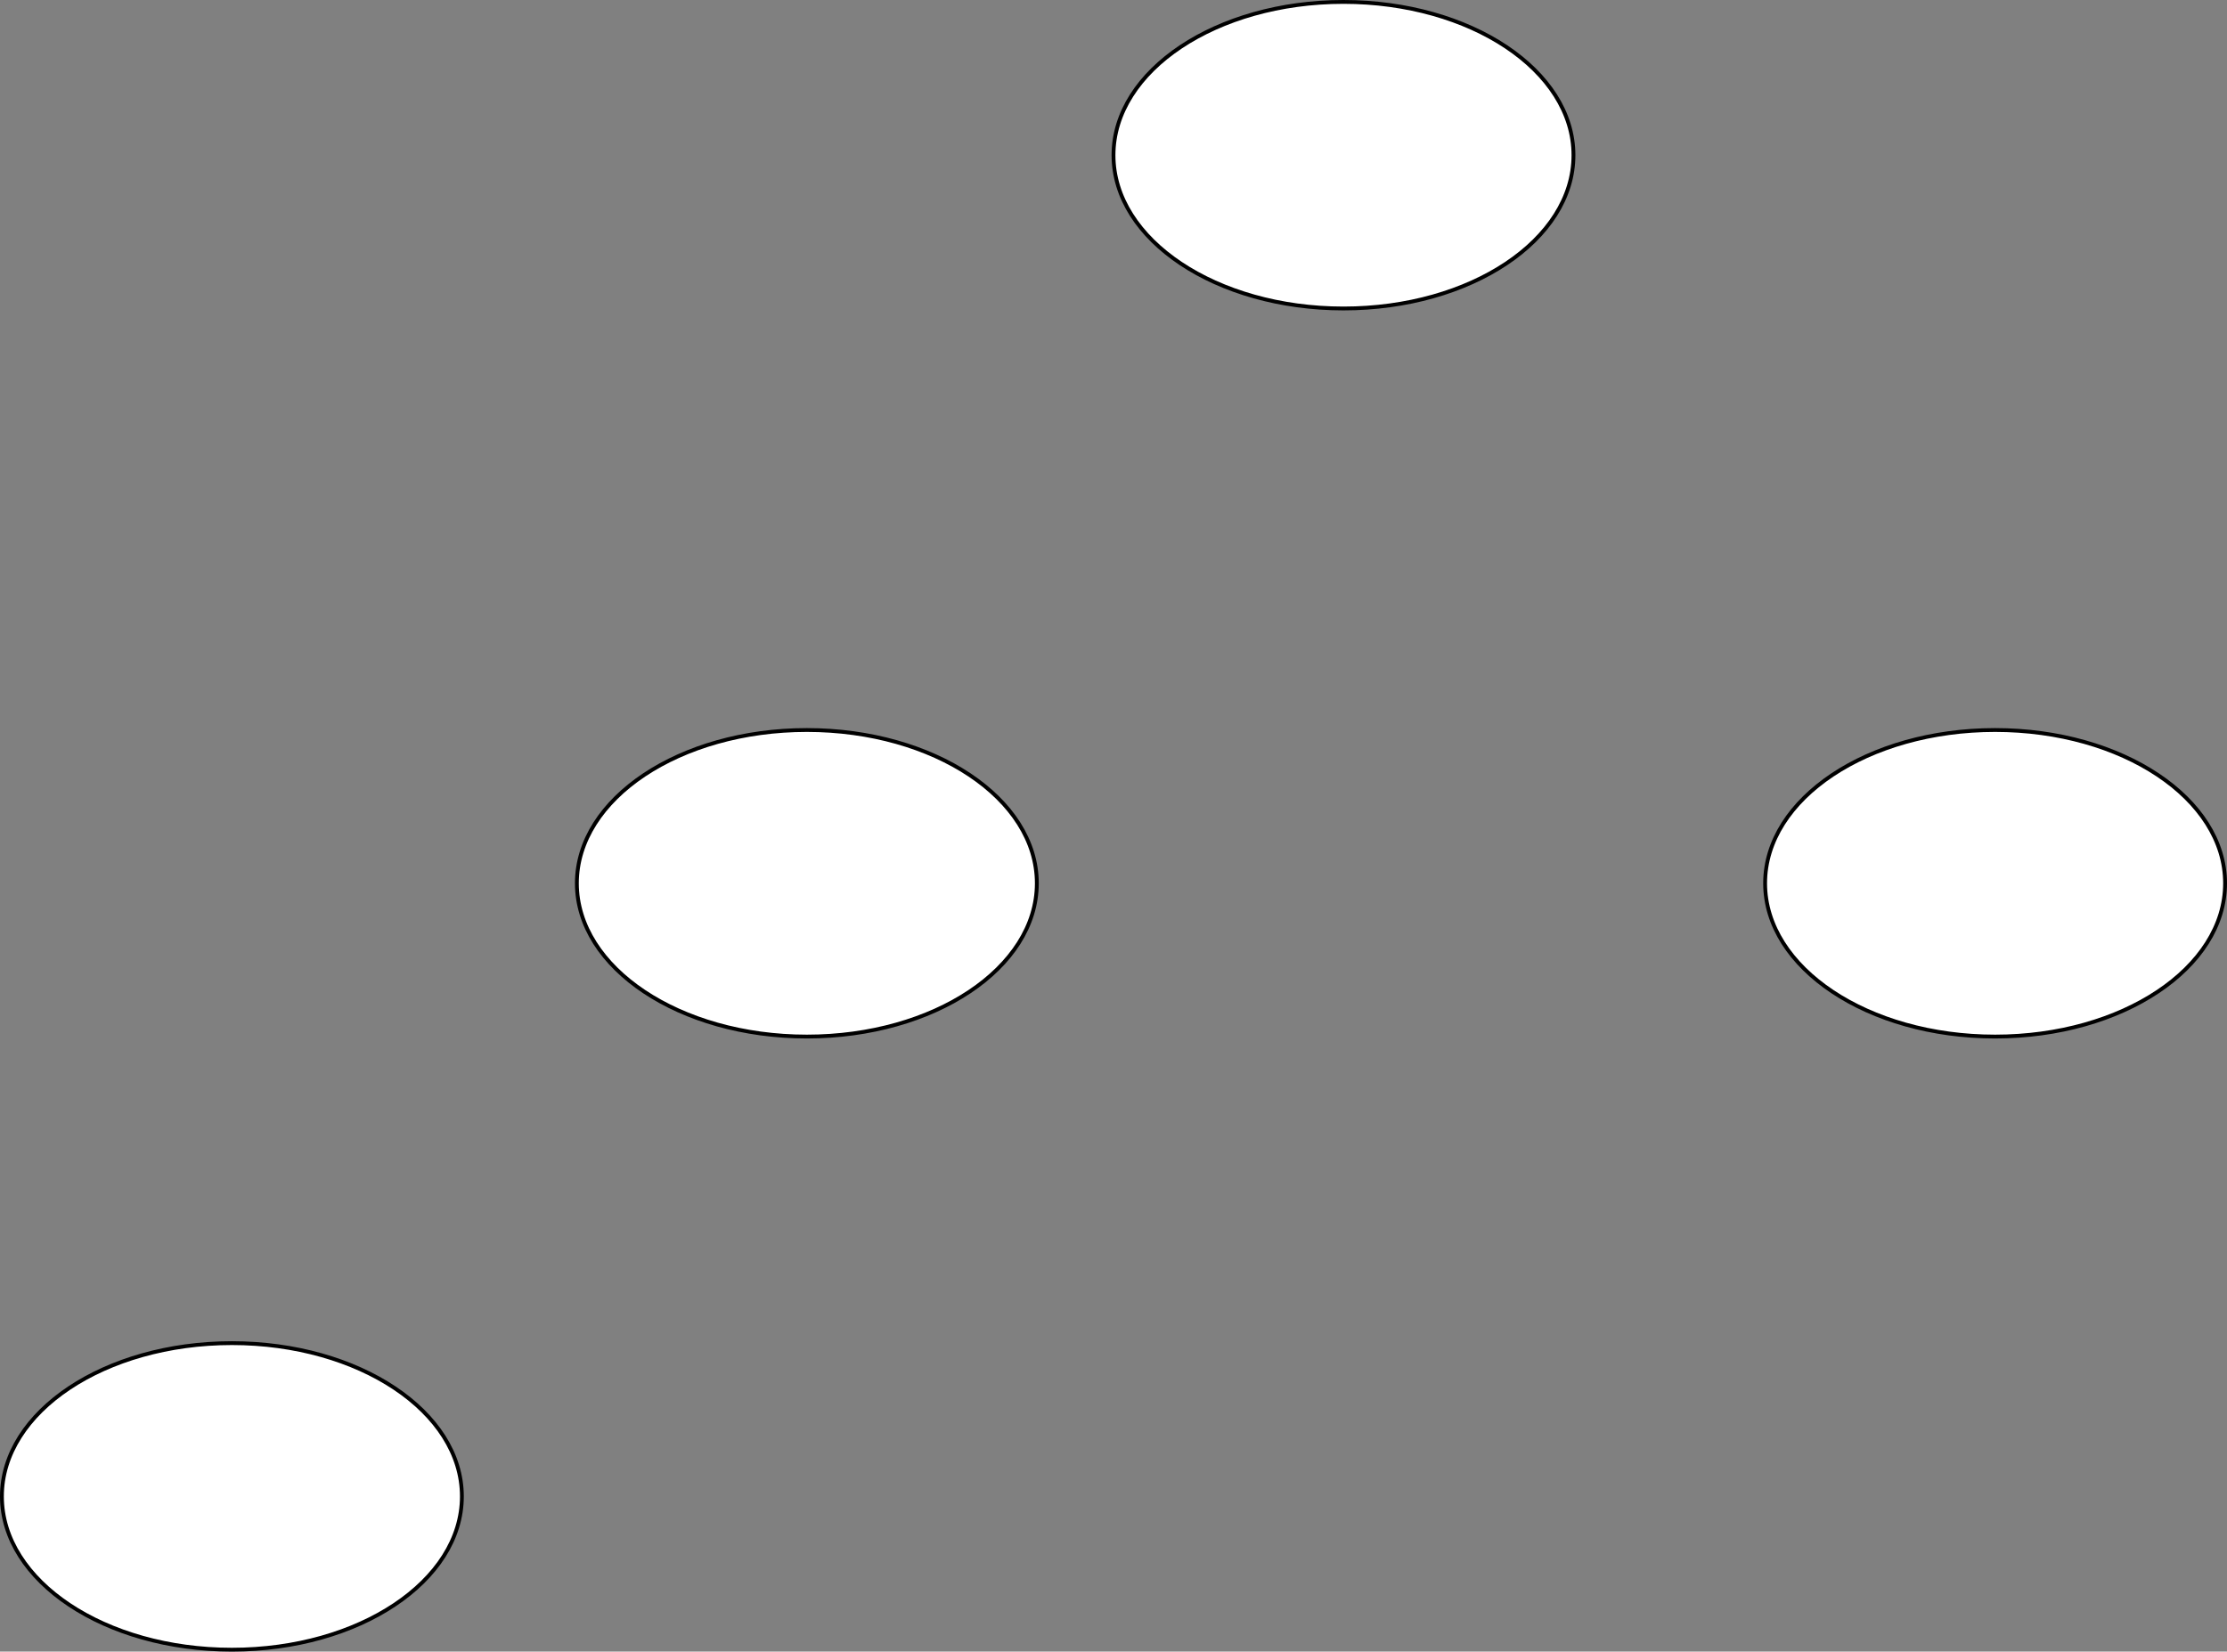 <?xml version="1.0" encoding="UTF-8"?>
<!DOCTYPE svg PUBLIC "-//W3C//DTD SVG 1.1//EN" "http://www.w3.org/Graphics/SVG/1.1/DTD/svg11.dtd">
<svg xmlns="http://www.w3.org/2000/svg" xmlns:xlink="http://www.w3.org/1999/xlink" version="1.1" width="581px" height="431px" viewBox="-0.5 -0.5 581 431" content="&lt;mxfile host=&quot;app.diagrams.net&quot; modified=&quot;2021-04-16T17:43:34.633Z&quot; agent=&quot;5.0 (X11; Linux x86_64) AppleWebKit/537.36 (KHTML, like Gecko) Chrome/90.0.443.72 Safari/537.36&quot; etag=&quot;hxcnQf7WxzezVeD_S1LD&quot; version=&quot;14.6.1&quot; type=&quot;github&quot;&gt;&lt;diagram id=&quot;uUUSJsalyCbWoxh345sE&quot; name=&quot;Page-1&quot;&gt;zZU9b4MwEEB/DWMlwDSBNSRNhnaoqFSpmwsXbNXExHEK5NfXlOPDiiK1Q1UW5Ht3PtvPCBwSF/VW0ZI9yQyE47tZ7ZC14/vhMjLPFjQdWHiLDuSKZx3yRpDwCyB0kZ55BierUEspNC9tmMrDAVJtMaqUrOyyvRT2qiXN4QokKRXX9JVnmiFduO6Y2AHPGS4d9YmC9sUIToxmspogsnFIrKTU3aioYxCtu95LN+/hRnbYmIKD/smE+AiX5+Uq36n1e/D48vF2zLd32OWTijMeGDerm96A6WJkm2BVMa4hKWnaZipz3YYxXQgTeWaIrUBpqG/u0RtObt4YkAVo1ZgSnEAIysK3xevjauK+F8om2kNkFK87H1qPRswApfxCkD8vQV5kCyL+fwsi8xJ0785NUDAvQYHtJwj/zo8Jx8/bd27yjyCbLw==&lt;/diagram&gt;&lt;/mxfile&gt;" resource="https://app.diagrams.net/index.html#Hmikee-AI%2FData-Structures-and-Algorithms%2Fmain%2FUntitled%20Diagram.svg"><rect x="-0.5" y="-0.5" width="581" height="431" fill="#808080" stroke="none"/><defs/><g><ellipse cx="350" cy="40" rx="60" ry="40" fill="#ffffff" stroke="#000000" pointer-events="all"/><ellipse cx="210" cy="230" rx="60" ry="40" fill="#ffffff" stroke="#000000" pointer-events="all"/><ellipse cx="520" cy="230" rx="60" ry="40" fill="#ffffff" stroke="#000000" pointer-events="all"/><ellipse cx="60" cy="390" rx="60" ry="40" fill="#ffffff" stroke="#000000" pointer-events="all"/></g></svg>